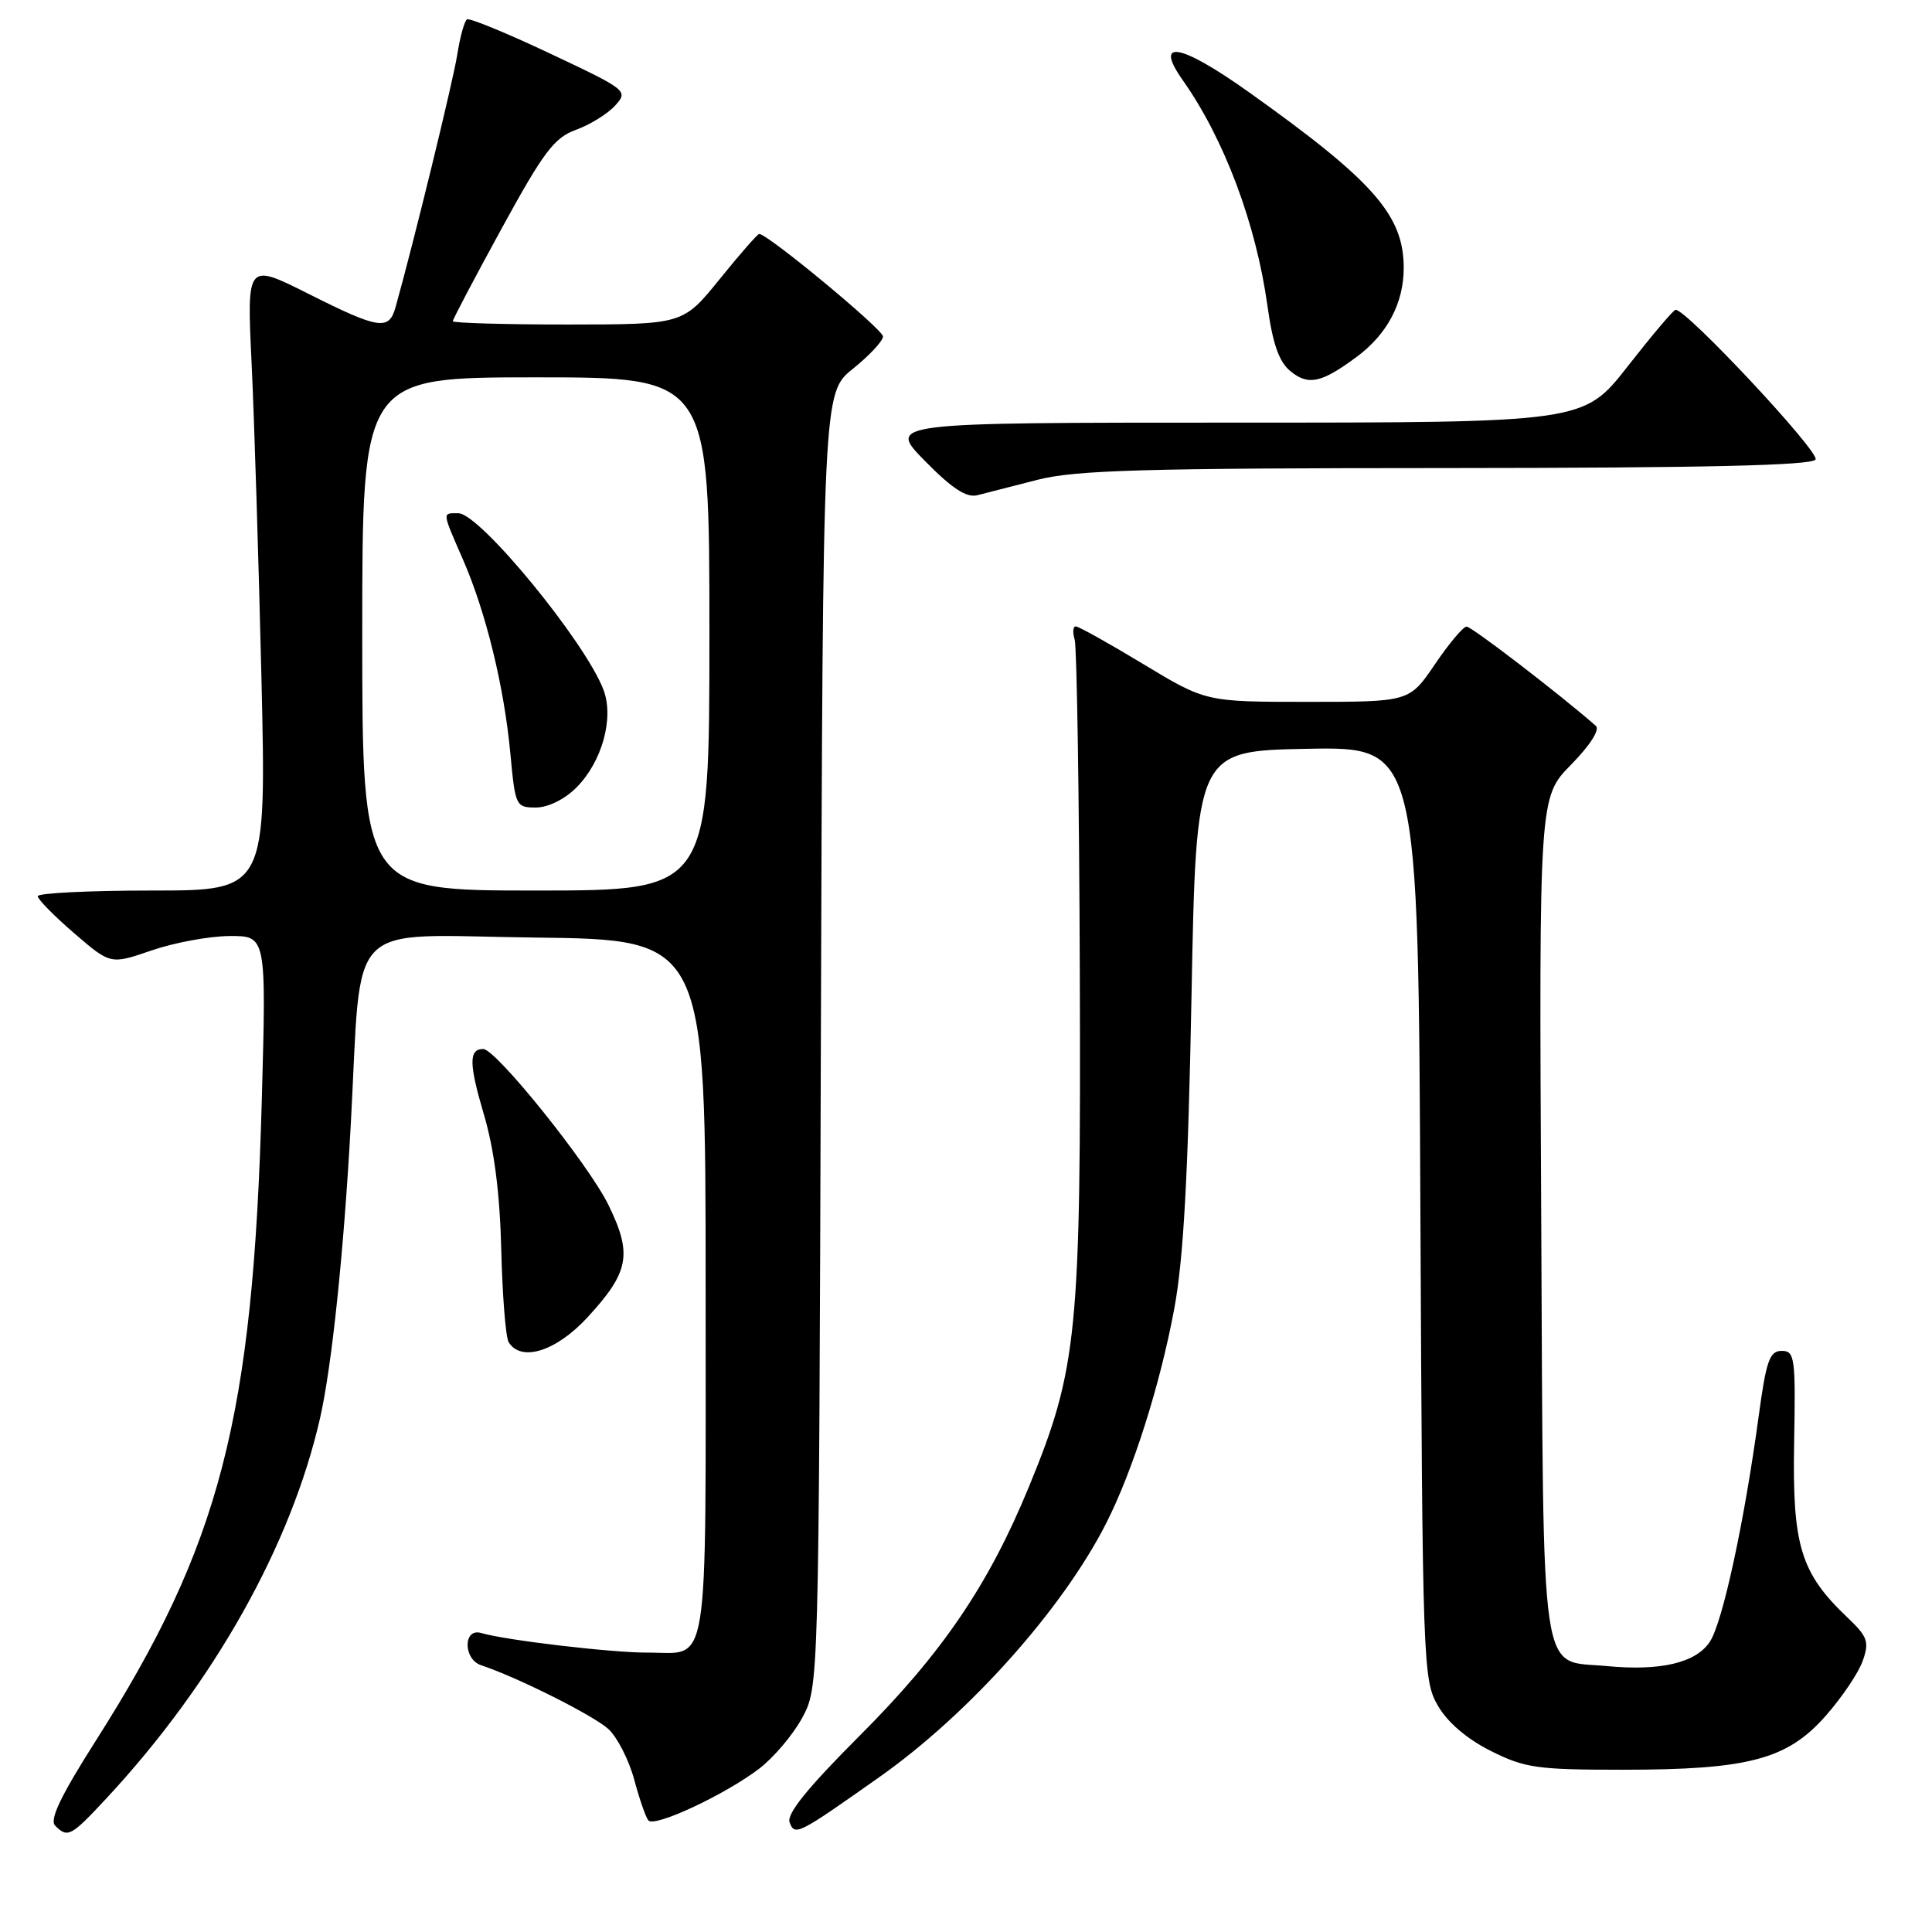 <?xml version="1.0" encoding="UTF-8" standalone="no"?>
<!DOCTYPE svg PUBLIC "-//W3C//DTD SVG 1.1//EN" "http://www.w3.org/Graphics/SVG/1.1/DTD/svg11.dtd" >
<svg xmlns="http://www.w3.org/2000/svg" xmlns:xlink="http://www.w3.org/1999/xlink" version="1.1" viewBox="0 0 256 256">
 <g >
 <path fill="currentColor"
d=" M 14.14 238.25 C 28.37 222.93 38.59 204.72 42.42 187.86 C 43.97 181.02 45.56 165.87 46.48 149.00 C 48.00 121.23 45.34 123.93 70.84 124.23 C 93.50 124.50 93.50 124.50 93.50 170.79 C 93.50 222.69 94.09 218.96 85.82 218.98 C 81.10 219.00 66.99 217.34 63.75 216.38 C 61.36 215.68 61.36 219.85 63.75 220.65 C 68.62 222.27 78.76 227.37 80.64 229.13 C 81.82 230.24 83.35 233.25 84.04 235.82 C 84.73 238.39 85.57 240.82 85.92 241.22 C 86.74 242.17 96.08 237.80 100.58 234.37 C 102.53 232.88 105.11 229.83 106.32 227.58 C 108.50 223.50 108.50 223.50 108.77 137.78 C 109.04 52.06 109.04 52.06 113.02 48.86 C 115.21 47.10 117.00 45.18 117.00 44.58 C 117.00 43.65 101.73 31.00 100.60 31.00 C 100.38 31.00 98.01 33.70 95.35 37.00 C 90.50 42.99 90.50 42.99 75.25 43.00 C 66.86 43.00 60.00 42.80 60.00 42.56 C 60.00 42.31 62.91 36.78 66.48 30.26 C 72.03 20.11 73.44 18.24 76.33 17.20 C 78.19 16.52 80.52 15.08 81.51 13.99 C 83.27 12.04 83.12 11.92 72.90 7.10 C 67.18 4.40 62.23 2.36 61.88 2.57 C 61.54 2.78 60.96 4.88 60.59 7.23 C 60.04 10.75 54.84 32.05 52.40 40.75 C 51.53 43.83 50.19 43.62 40.83 38.91 C 32.70 34.83 32.70 34.83 33.34 48.16 C 33.69 55.50 34.27 74.21 34.64 89.75 C 35.30 118.00 35.30 118.00 20.15 118.00 C 11.82 118.00 5.00 118.34 5.00 118.75 C 5.00 119.16 7.17 121.37 9.83 123.66 C 14.65 127.81 14.65 127.81 20.08 125.94 C 23.06 124.91 27.70 124.05 30.40 124.03 C 35.29 124.00 35.29 124.00 34.69 145.75 C 33.53 188.00 29.20 204.70 12.69 230.66 C 8.03 237.99 6.53 241.13 7.31 241.91 C 8.98 243.58 9.40 243.35 14.14 238.25 Z  M 116.51 235.48 C 128.40 227.10 140.82 213.19 146.59 201.81 C 150.11 194.87 153.71 183.55 155.59 173.44 C 156.82 166.87 157.43 155.87 157.88 132.00 C 158.50 99.50 158.50 99.50 173.21 99.22 C 187.93 98.95 187.93 98.95 188.21 160.72 C 188.49 220.57 188.56 222.61 190.52 226.00 C 191.80 228.22 194.36 230.41 197.52 232.00 C 202.04 234.27 203.66 234.50 215.00 234.50 C 231.69 234.50 236.83 233.14 241.92 227.35 C 244.08 224.90 246.29 221.62 246.83 220.05 C 247.71 217.54 247.47 216.87 244.82 214.35 C 238.59 208.44 237.49 204.83 237.73 191.25 C 237.94 179.86 237.82 179.00 236.08 179.00 C 234.48 179.00 234.03 180.29 233.02 187.75 C 231.12 201.73 228.26 214.96 226.57 217.53 C 224.73 220.34 220.02 221.45 212.87 220.76 C 203.90 219.90 204.54 224.31 204.22 161.29 C 203.93 105.64 203.93 105.64 208.17 101.33 C 210.71 98.74 212.03 96.67 211.45 96.17 C 206.59 91.92 194.98 83.01 194.33 83.03 C 193.87 83.04 191.98 85.29 190.13 88.03 C 186.75 93.00 186.75 93.00 173.26 93.00 C 159.78 93.00 159.78 93.00 151.50 88.00 C 146.95 85.25 142.92 83.00 142.54 83.00 C 142.17 83.00 142.11 83.79 142.40 84.75 C 142.69 85.71 143.00 105.62 143.08 129.00 C 143.24 176.71 142.78 181.33 136.34 197.00 C 131.00 210.00 124.82 219.09 113.90 230.00 C 107.00 236.91 104.20 240.36 104.63 241.48 C 105.33 243.30 105.67 243.13 116.51 235.48 Z  M 77.84 174.56 C 83.38 168.55 83.82 166.19 80.61 159.64 C 77.98 154.27 65.72 139.00 64.03 139.00 C 62.11 139.00 62.13 140.94 64.10 147.61 C 65.49 152.30 66.23 158.04 66.42 165.60 C 66.57 171.70 67.01 177.21 67.40 177.85 C 69.06 180.52 73.69 179.06 77.84 174.56 Z  M 137.50 63.57 C 142.50 62.29 151.57 62.03 191.69 62.02 C 225.81 62.00 240.08 61.68 240.57 60.89 C 241.17 59.92 223.41 40.92 222.02 41.05 C 221.73 41.07 218.88 44.45 215.67 48.55 C 209.84 56.00 209.84 56.00 163.71 56.00 C 117.58 56.00 117.58 56.00 122.54 61.06 C 126.13 64.72 128.05 65.98 129.50 65.62 C 130.60 65.34 134.20 64.42 137.50 63.57 Z  M 179.75 47.30 C 183.81 44.30 186.00 40.17 186.00 35.50 C 186.00 28.50 181.99 23.96 165.41 12.16 C 156.35 5.72 152.82 5.11 156.75 10.67 C 162.22 18.43 166.43 29.64 167.94 40.50 C 168.65 45.61 169.48 47.96 171.01 49.20 C 173.37 51.12 175.09 50.75 179.75 47.30 Z  M 48.00 84.00 C 48.00 50.00 48.00 50.00 71.00 50.00 C 94.00 50.00 94.00 50.00 94.00 84.00 C 94.00 118.00 94.00 118.00 71.00 118.00 C 48.00 118.00 48.00 118.00 48.00 84.00 Z  M 76.36 104.37 C 79.78 100.95 81.39 95.15 79.96 91.39 C 77.53 85.01 63.58 68.03 60.75 68.01 C 58.57 68.00 58.54 67.70 61.34 74.13 C 64.39 81.11 66.80 90.98 67.63 99.89 C 68.27 106.80 68.36 107.00 71.01 107.00 C 72.61 107.00 74.81 105.92 76.36 104.37 Z "/>
</g>
</svg>